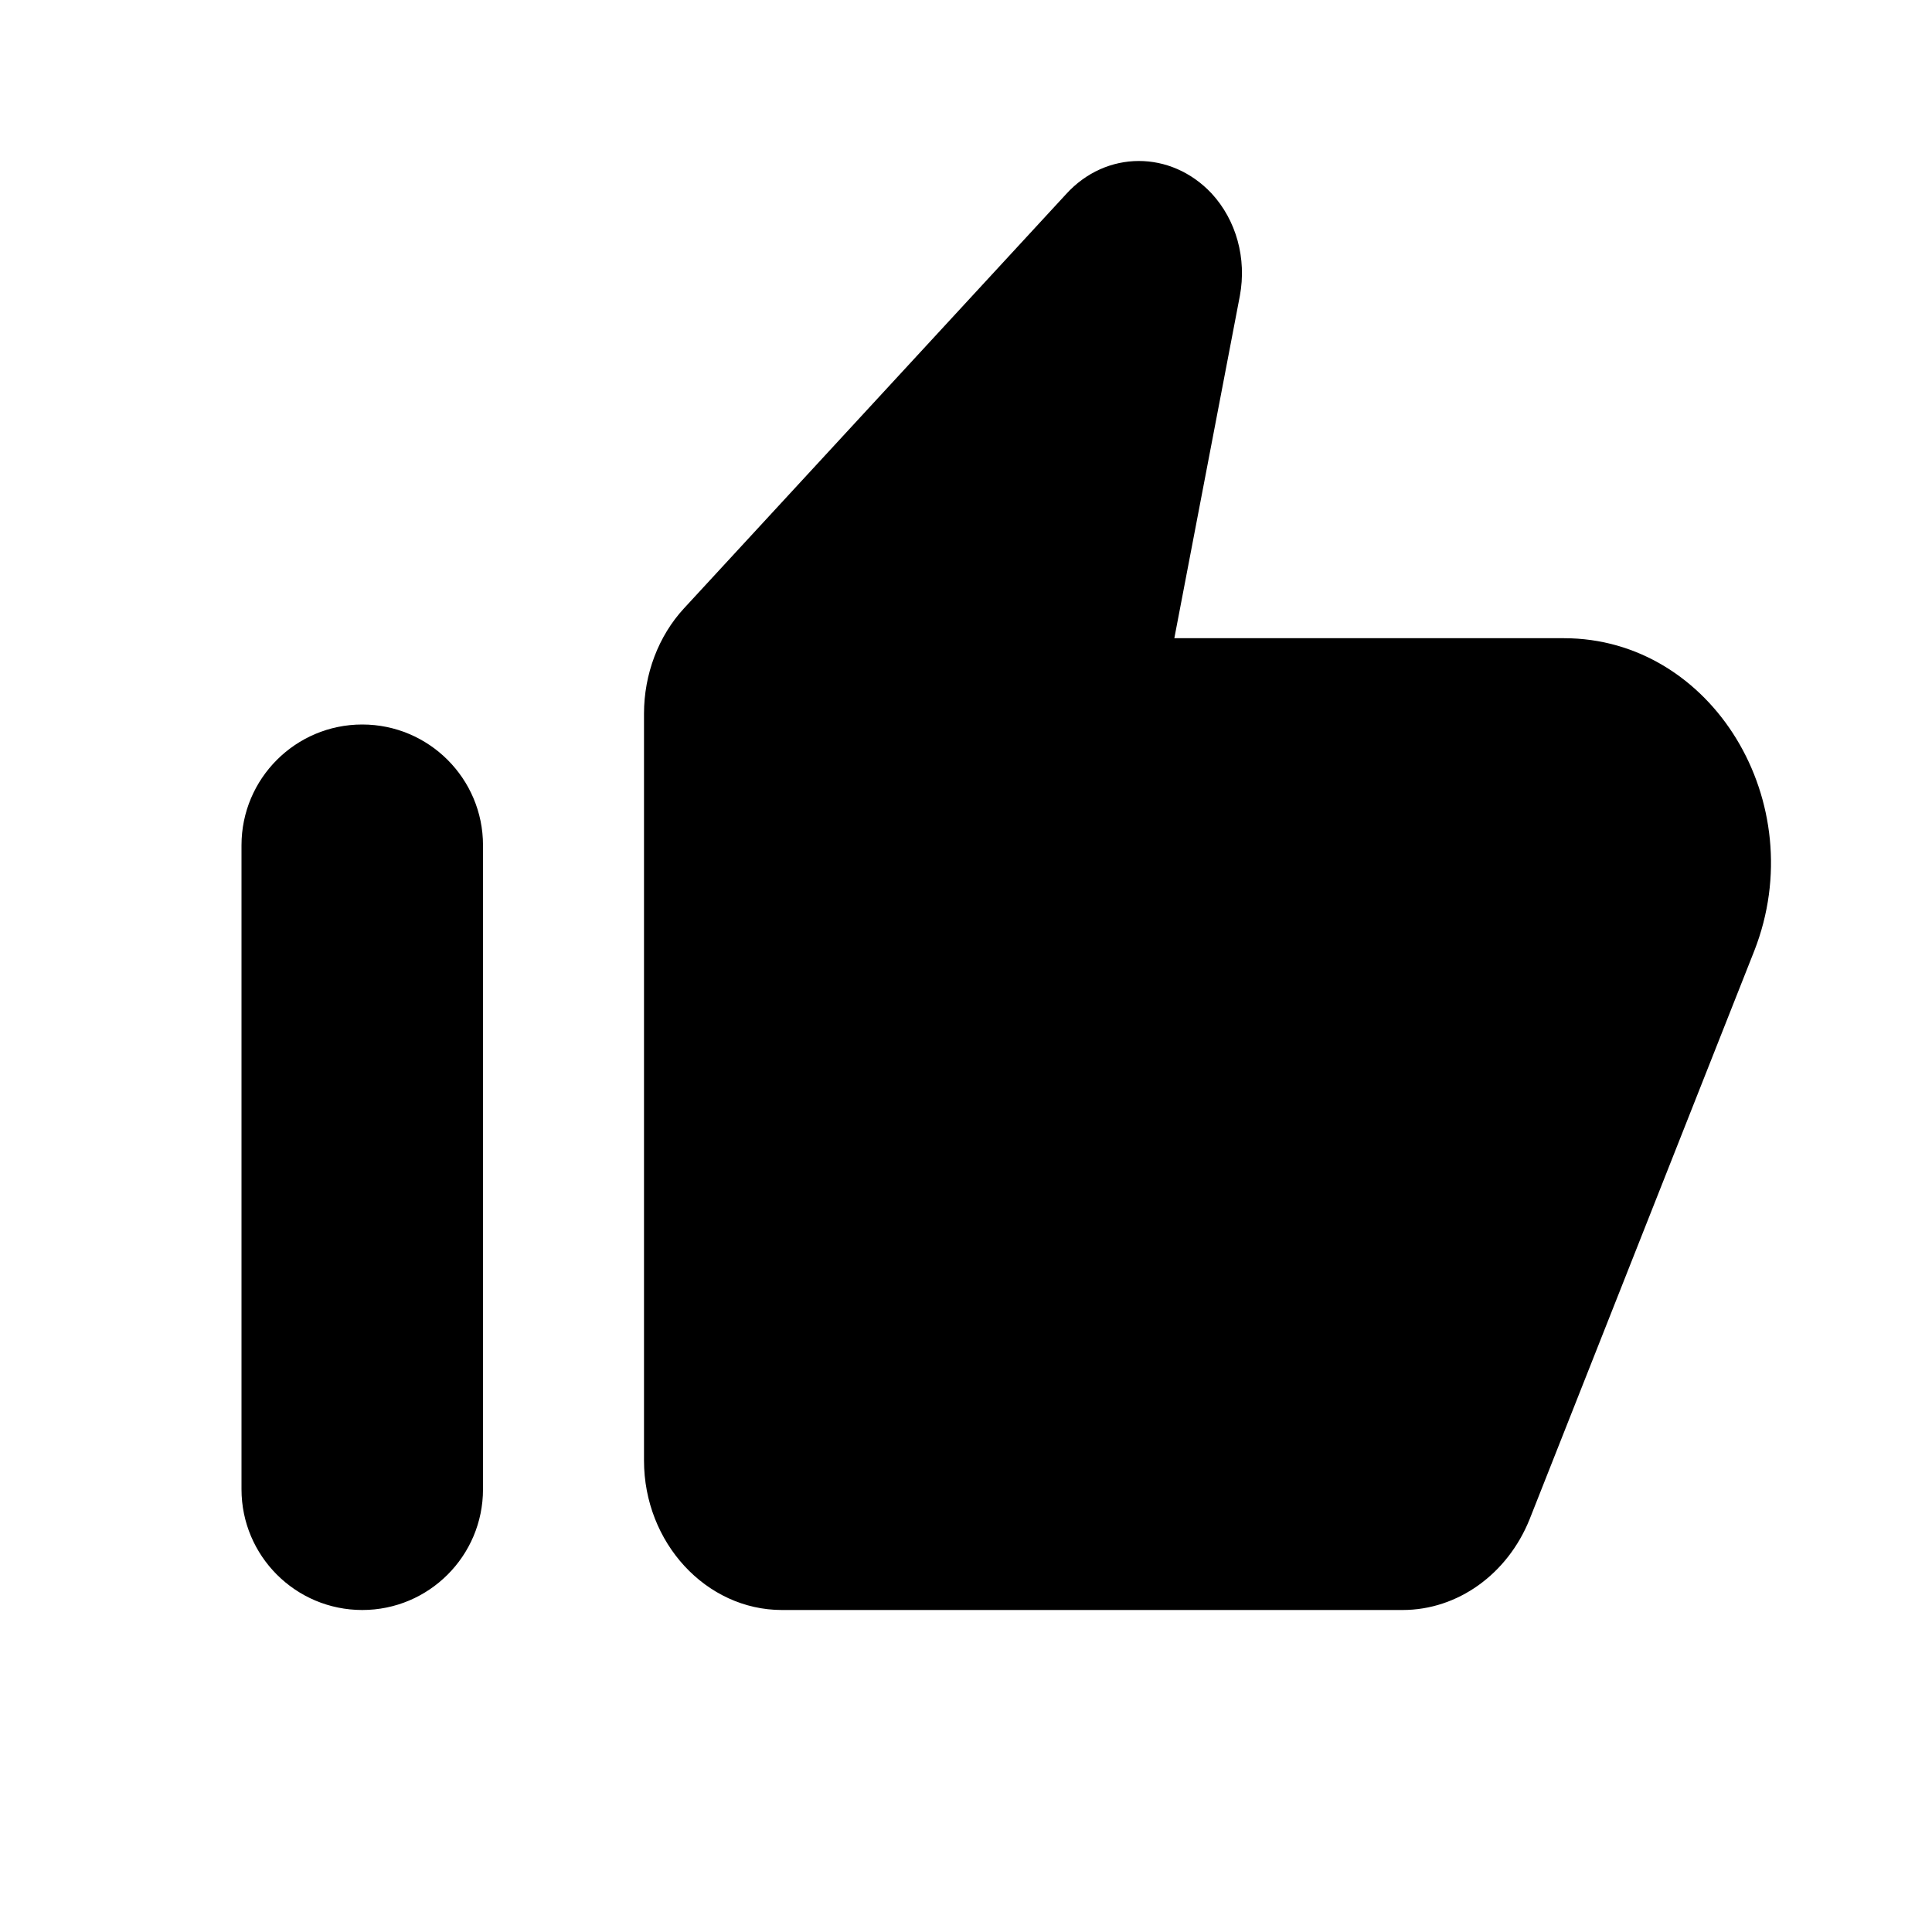 <svg viewBox="0 0 24 24" fill="none" xmlns="http://www.w3.org/2000/svg">
<path fill-rule="evenodd" clip-rule="evenodd" d="M8.497 7.557L13.243 2.412C13.74 1.864 14.545 1.864 15.051 2.403C15.359 2.737 15.488 3.211 15.402 3.675L14.588 7.928H19.428C21.27 7.928 22.512 9.971 21.793 11.81L19 18.876C18.726 19.554 18.109 20 17.424 20H9.713C8.771 20 8 19.164 8 18.143V8.866C8 8.374 8.18 7.9 8.497 7.557ZM4.5 9C3.672 9 3 9.672 3 10.5V18.5C3 19.328 3.672 20 4.5 20C5.328 20 6 19.328 6 18.5V10.5C6 9.672 5.328 9 4.5 9Z" fill="currentColor"/>
</svg>
